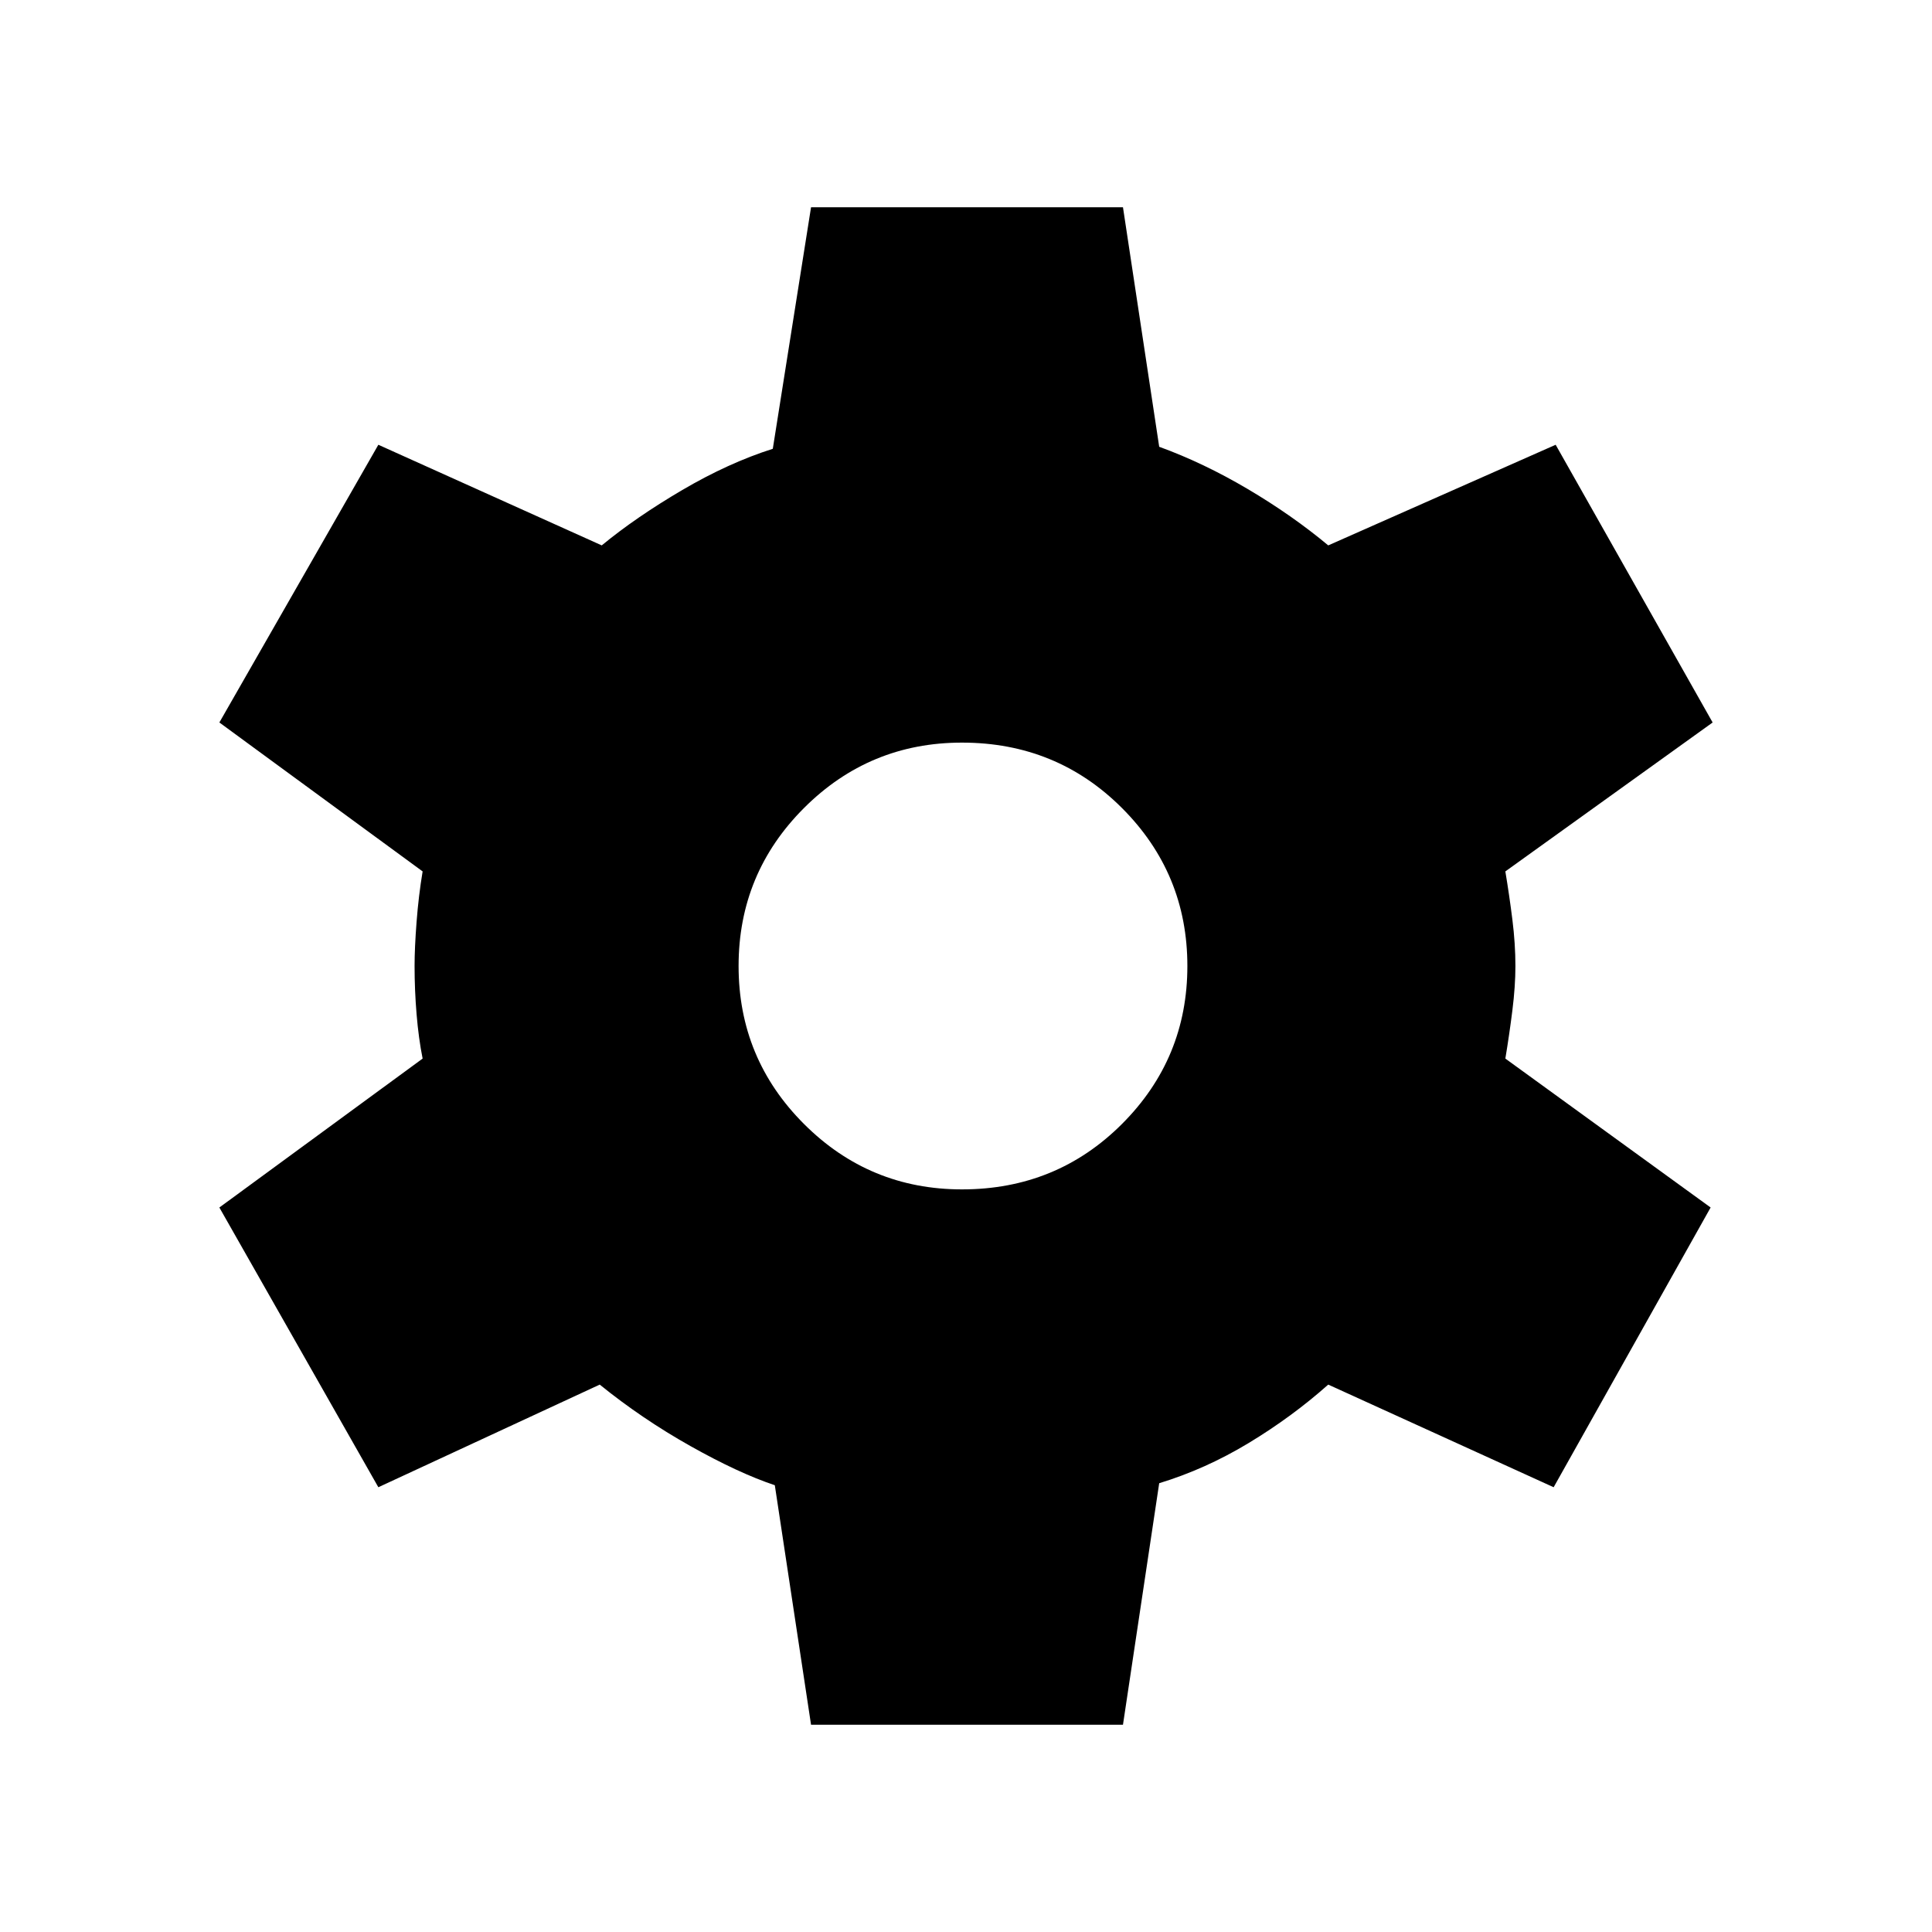 <svg xmlns="http://www.w3.org/2000/svg" height="48" width="48"><path d="M20.15 42.85 19.25 36.9Q18.35 36.6 17.15 35.925Q15.95 35.25 14.9 34.4L9.4 36.95L5.45 30L10.5 26.3Q10.4 25.8 10.35 25.2Q10.3 24.6 10.3 24Q10.3 23.55 10.35 22.9Q10.4 22.25 10.5 21.65L5.45 17.95L9.4 11.05L14.95 13.55Q15.8 12.85 16.95 12.175Q18.1 11.5 19.2 11.15L20.15 5.15H27.9L28.8 11.1Q29.9 11.5 31 12.15Q32.1 12.8 33 13.55L38.65 11.05L42.55 17.95L37.4 21.65Q37.5 22.25 37.575 22.85Q37.65 23.45 37.65 24Q37.65 24.5 37.575 25.1Q37.5 25.7 37.4 26.3L42.5 30L38.6 36.95L33 34.4Q32.1 35.2 31.025 35.85Q29.95 36.5 28.8 36.85L27.9 42.85ZM23.9 29.55Q26.25 29.55 27.875 27.925Q29.5 26.3 29.5 24Q29.5 21.7 27.875 20.075Q26.25 18.45 23.9 18.45Q21.6 18.45 19.975 20.075Q18.35 21.7 18.35 24Q18.35 26.3 19.975 27.925Q21.6 29.55 23.9 29.55Z"/></svg>